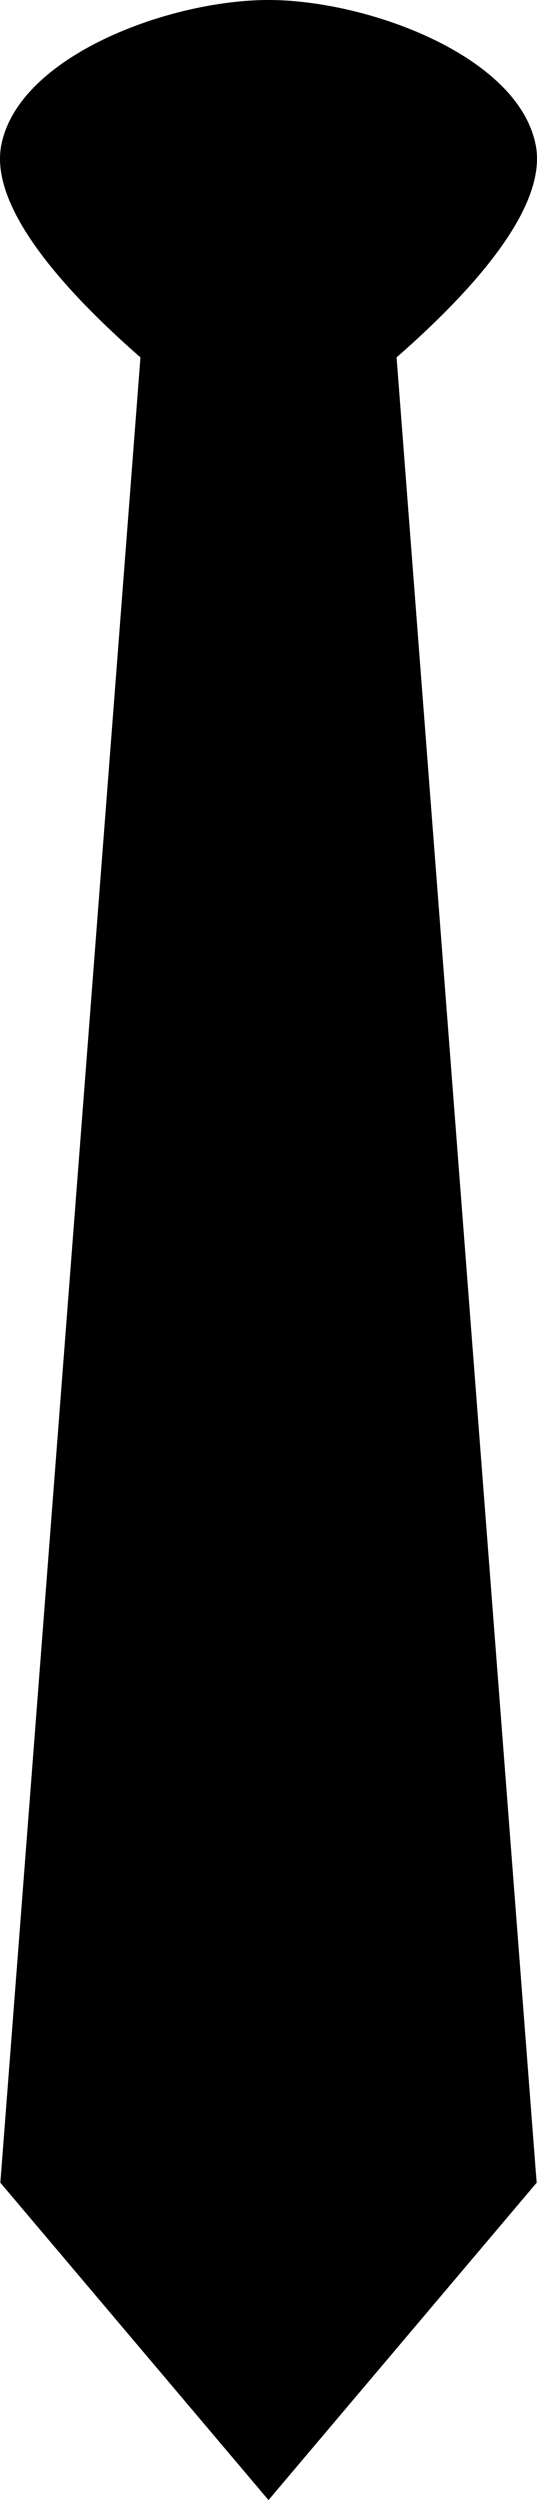 <?xml version="1.0" encoding="utf-8"?>
<!-- Generator: Adobe Illustrator 14.0.0, SVG Export Plug-In . SVG Version: 6.00 Build 43363)  -->
<!DOCTYPE svg PUBLIC "-//W3C//DTD SVG 1.0//EN" "http://www.w3.org/TR/2001/REC-SVG-20010904/DTD/svg10.dtd">
<svg version="1.0" id="Layer_1" xmlns="http://www.w3.org/2000/svg" xmlns:xlink="http://www.w3.org/1999/xlink" x="0px" y="0px"
	 width="21.488px" height="100px" viewBox="0 0 21.488 100" enable-background="new 0 0 21.488 100" xml:space="preserve">
<path d="M15.869,14.295c2.981-2.609,6.066-5.987,5.565-8.505C20.725,2.22,14.693,0,10.744,0c-3.95,0-9.98,2.22-10.69,5.79
	c-0.501,2.518,2.583,5.896,5.566,8.505l-5.606,73.01L10.744,100l10.73-12.694L15.869,14.295z"/>
</svg>

